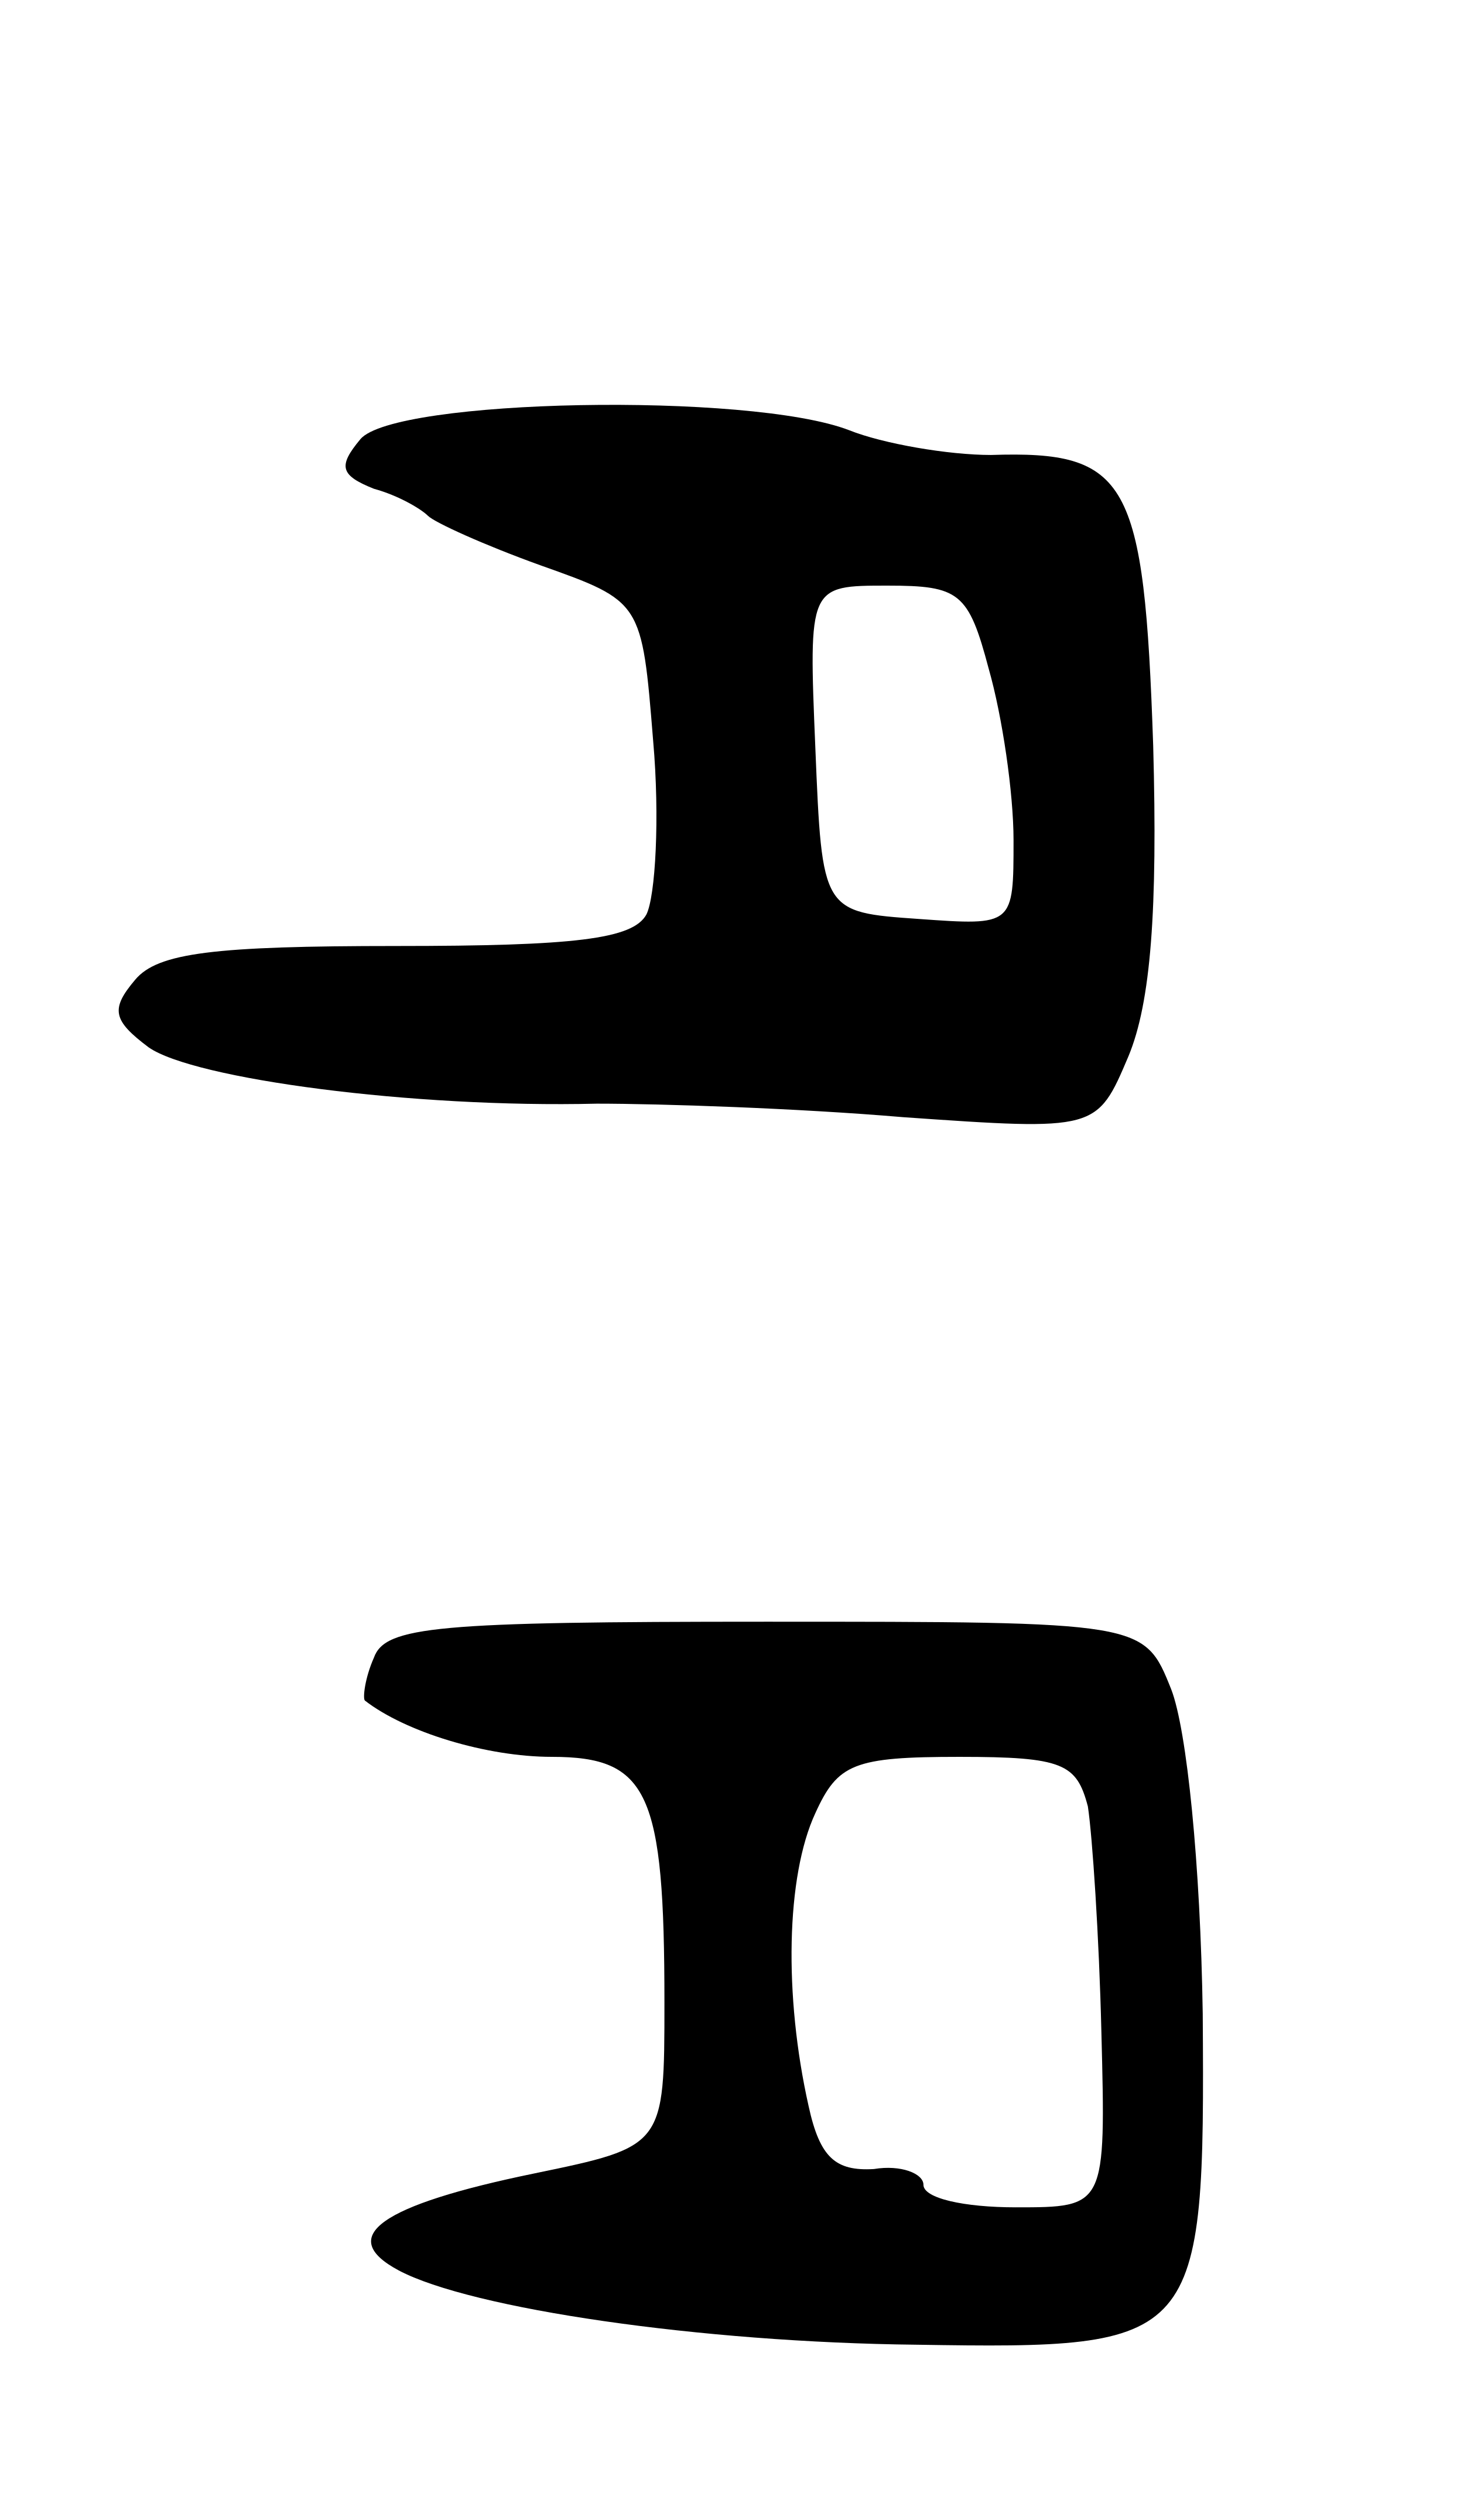 <svg version="1.0" xmlns="http://www.w3.org/2000/svg"
 width="65pt" height="111pt" viewBox="0 0 65 111"
 preserveAspectRatio="xMidYMid meet">
<g transform="translate(0,111) scale(0.1,-0.1)"
fill="#000000" stroke="none">
<path d="M160 915 c-10 -12 -9 -16 6 -22 11 -3 21 -9 24 -12 3 -3 25 -13 50
-22 45 -16 45 -16 50 -78 3 -34 1 -69 -3 -77 -6 -11 -32 -14 -111 -14 -81 0
-106 -3 -116 -15 -11 -13 -10 -18 6 -30 20 -14 117 -27 199 -25 28 0 89 -2
136 -6 86 -6 86 -6 100 27 10 24 13 65 11 138 -4 118 -11 131 -72 129 -19 0
-48 5 -63 11 -44 17 -202 14 -217 -4z m279 -102 c6 -21 11 -55 11 -76 0 -38 0
-38 -42 -35 -43 3 -43 3 -46 76 -3 72 -3 72 32 72 32 0 36 -3 45 -37z"/>
<path d="M166 374 c-4 -9 -5 -18 -4 -19 18 -14 54 -25 83 -25 43 0 50 -16 50
-109 0 -64 0 -64 -58 -76 -68 -14 -88 -28 -60 -43 32 -17 134 -32 230 -33 126
-2 128 0 127 147 -1 66 -7 126 -14 144 -12 30 -12 30 -180 30 -146 0 -169 -2
-174 -16z m317 -66 c2 -13 5 -58 6 -100 2 -78 2 -78 -38 -78 -23 0 -41 4 -41
10 0 5 -10 9 -22 7 -17 -1 -24 5 -29 28 -11 49 -10 102 3 130 10 22 17 25 64
25 46 0 52 -3 57 -22z"/>
</g>
</svg>
